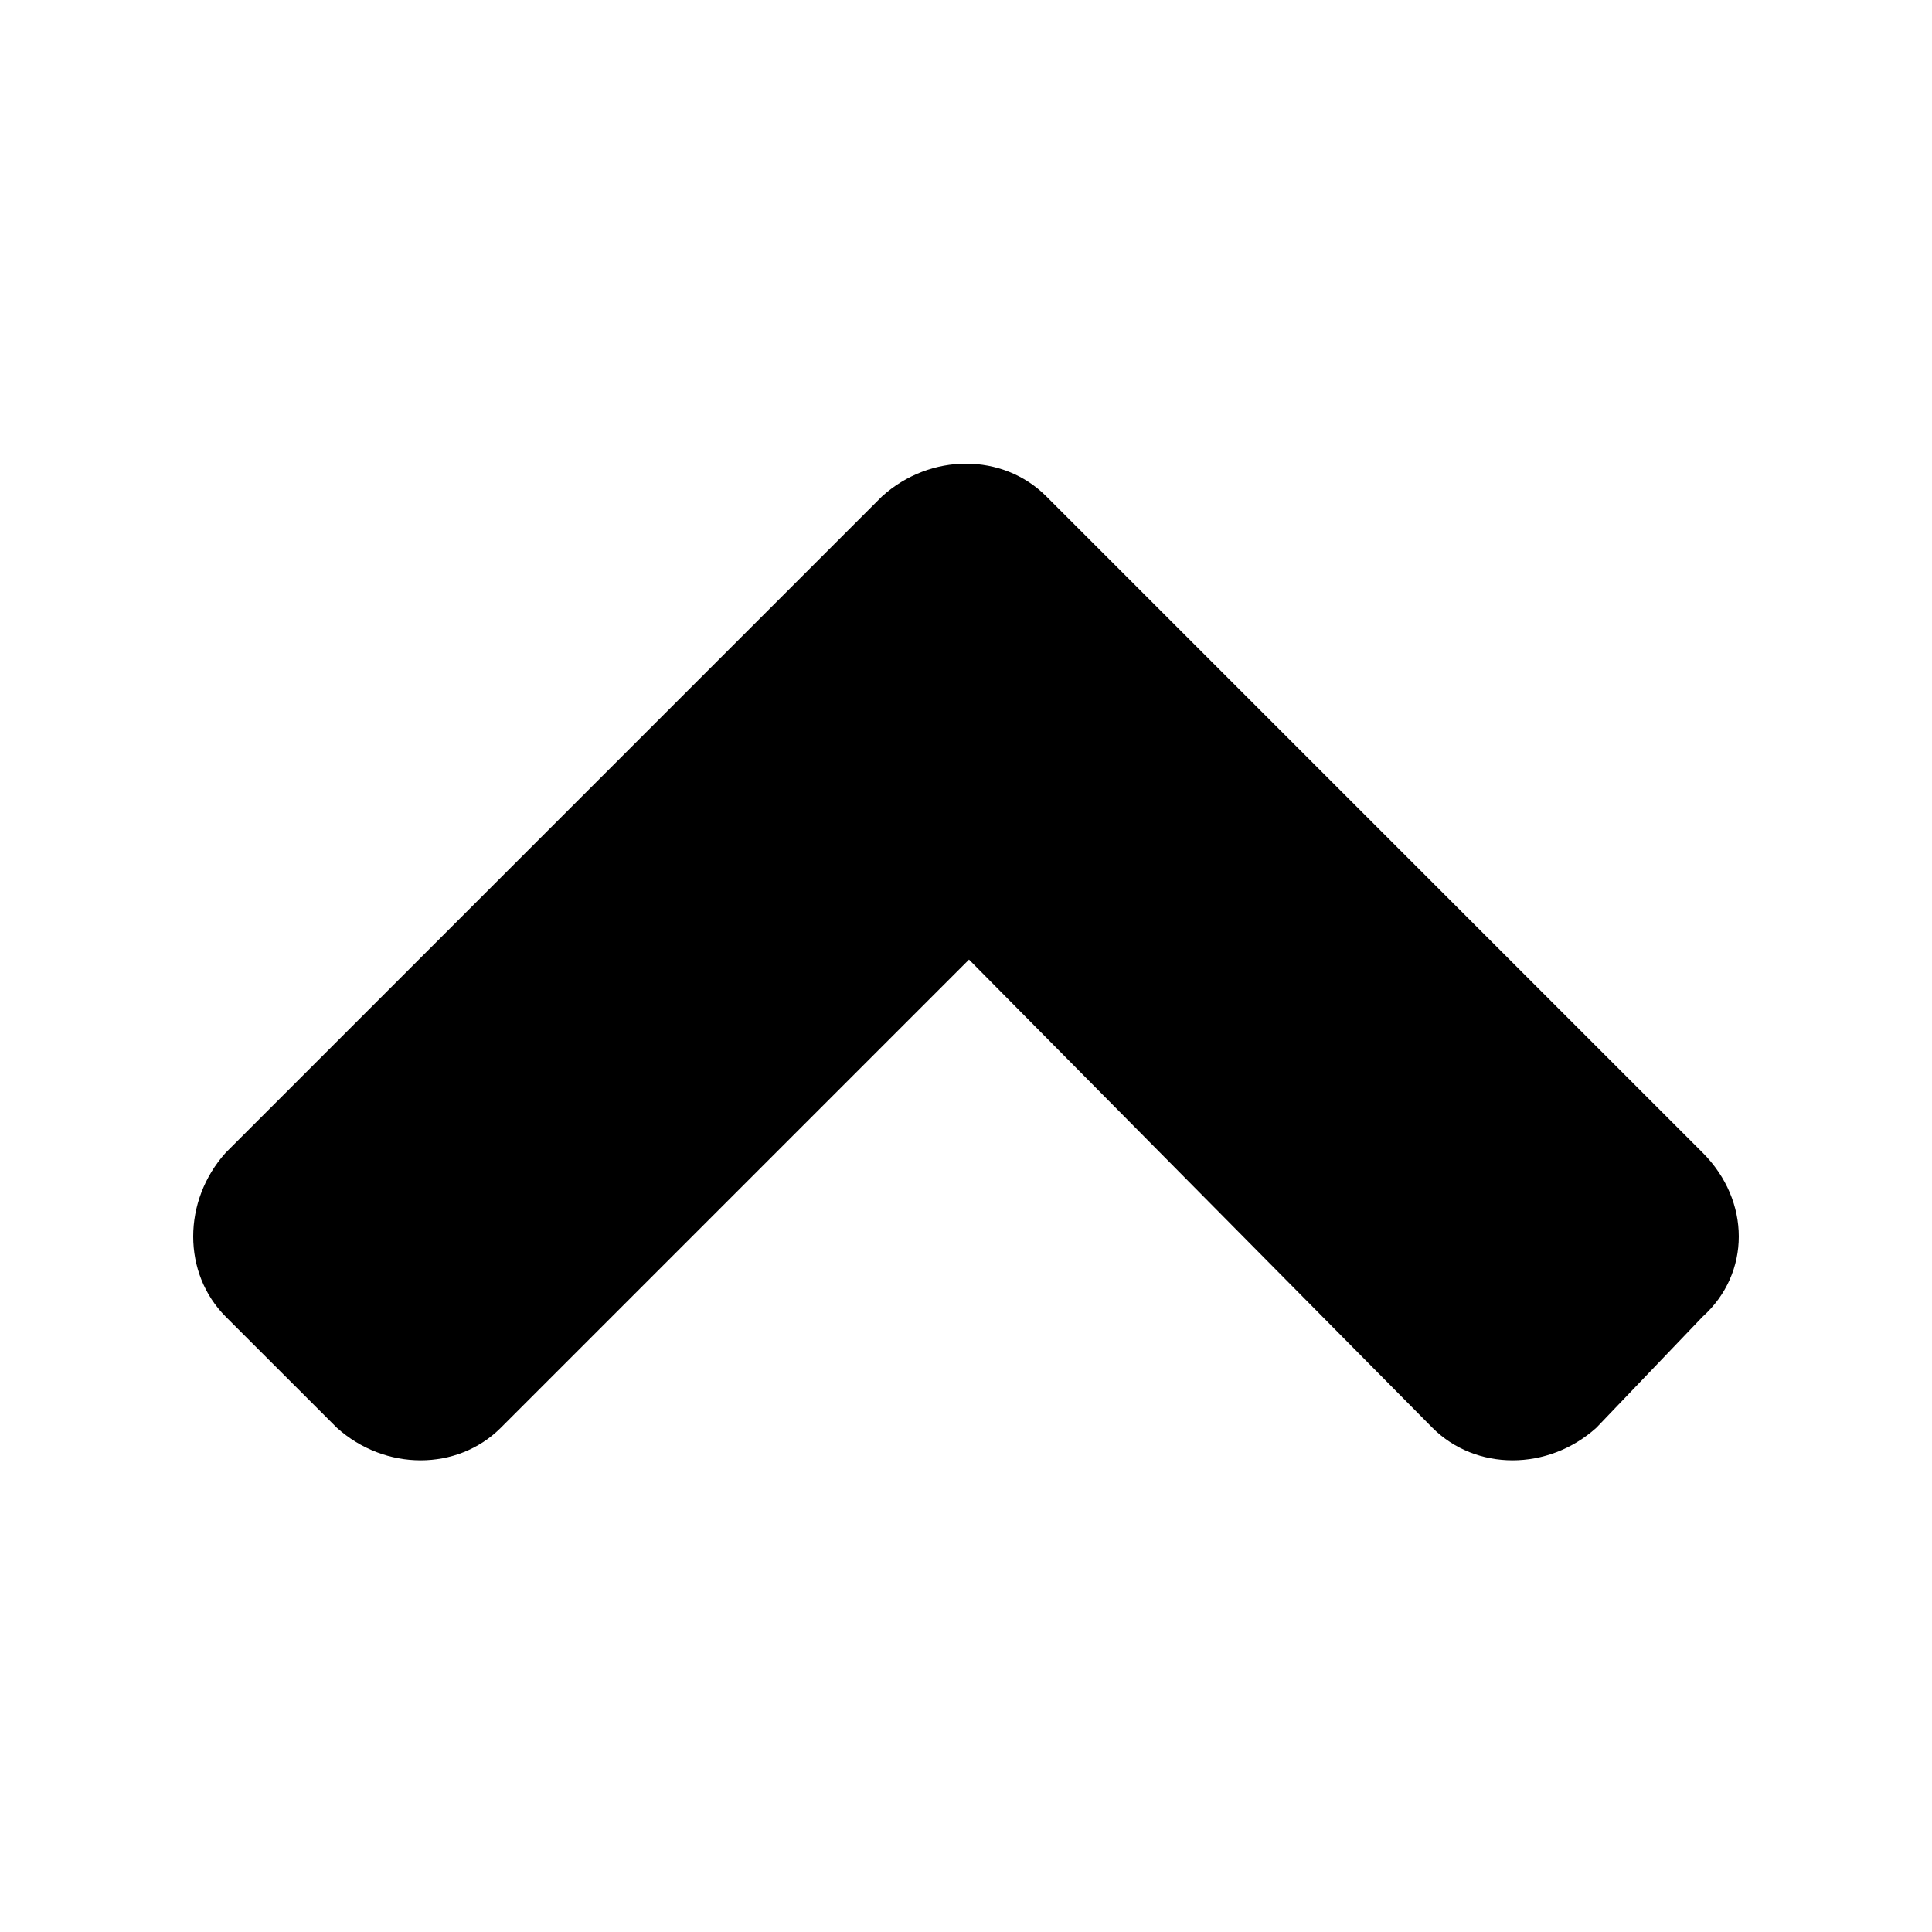 <svg width="50" height="50" viewBox="0 0 50 50" fill="none" xmlns="http://www.w3.org/2000/svg">
<path d="M27.076 12.843C25.952 11.719 24.079 11.719 22.83 12.843L5.843 29.83C4.719 31.079 4.719 32.953 5.843 34.077L8.716 36.949C9.965 38.074 11.838 38.074 12.963 36.949L25.078 24.834L37.069 36.949C38.193 38.074 40.066 38.074 41.315 36.949L44.063 34.077C45.312 32.953 45.312 31.079 44.063 29.83L27.076 12.843Z" fill="black"/>
</svg>
